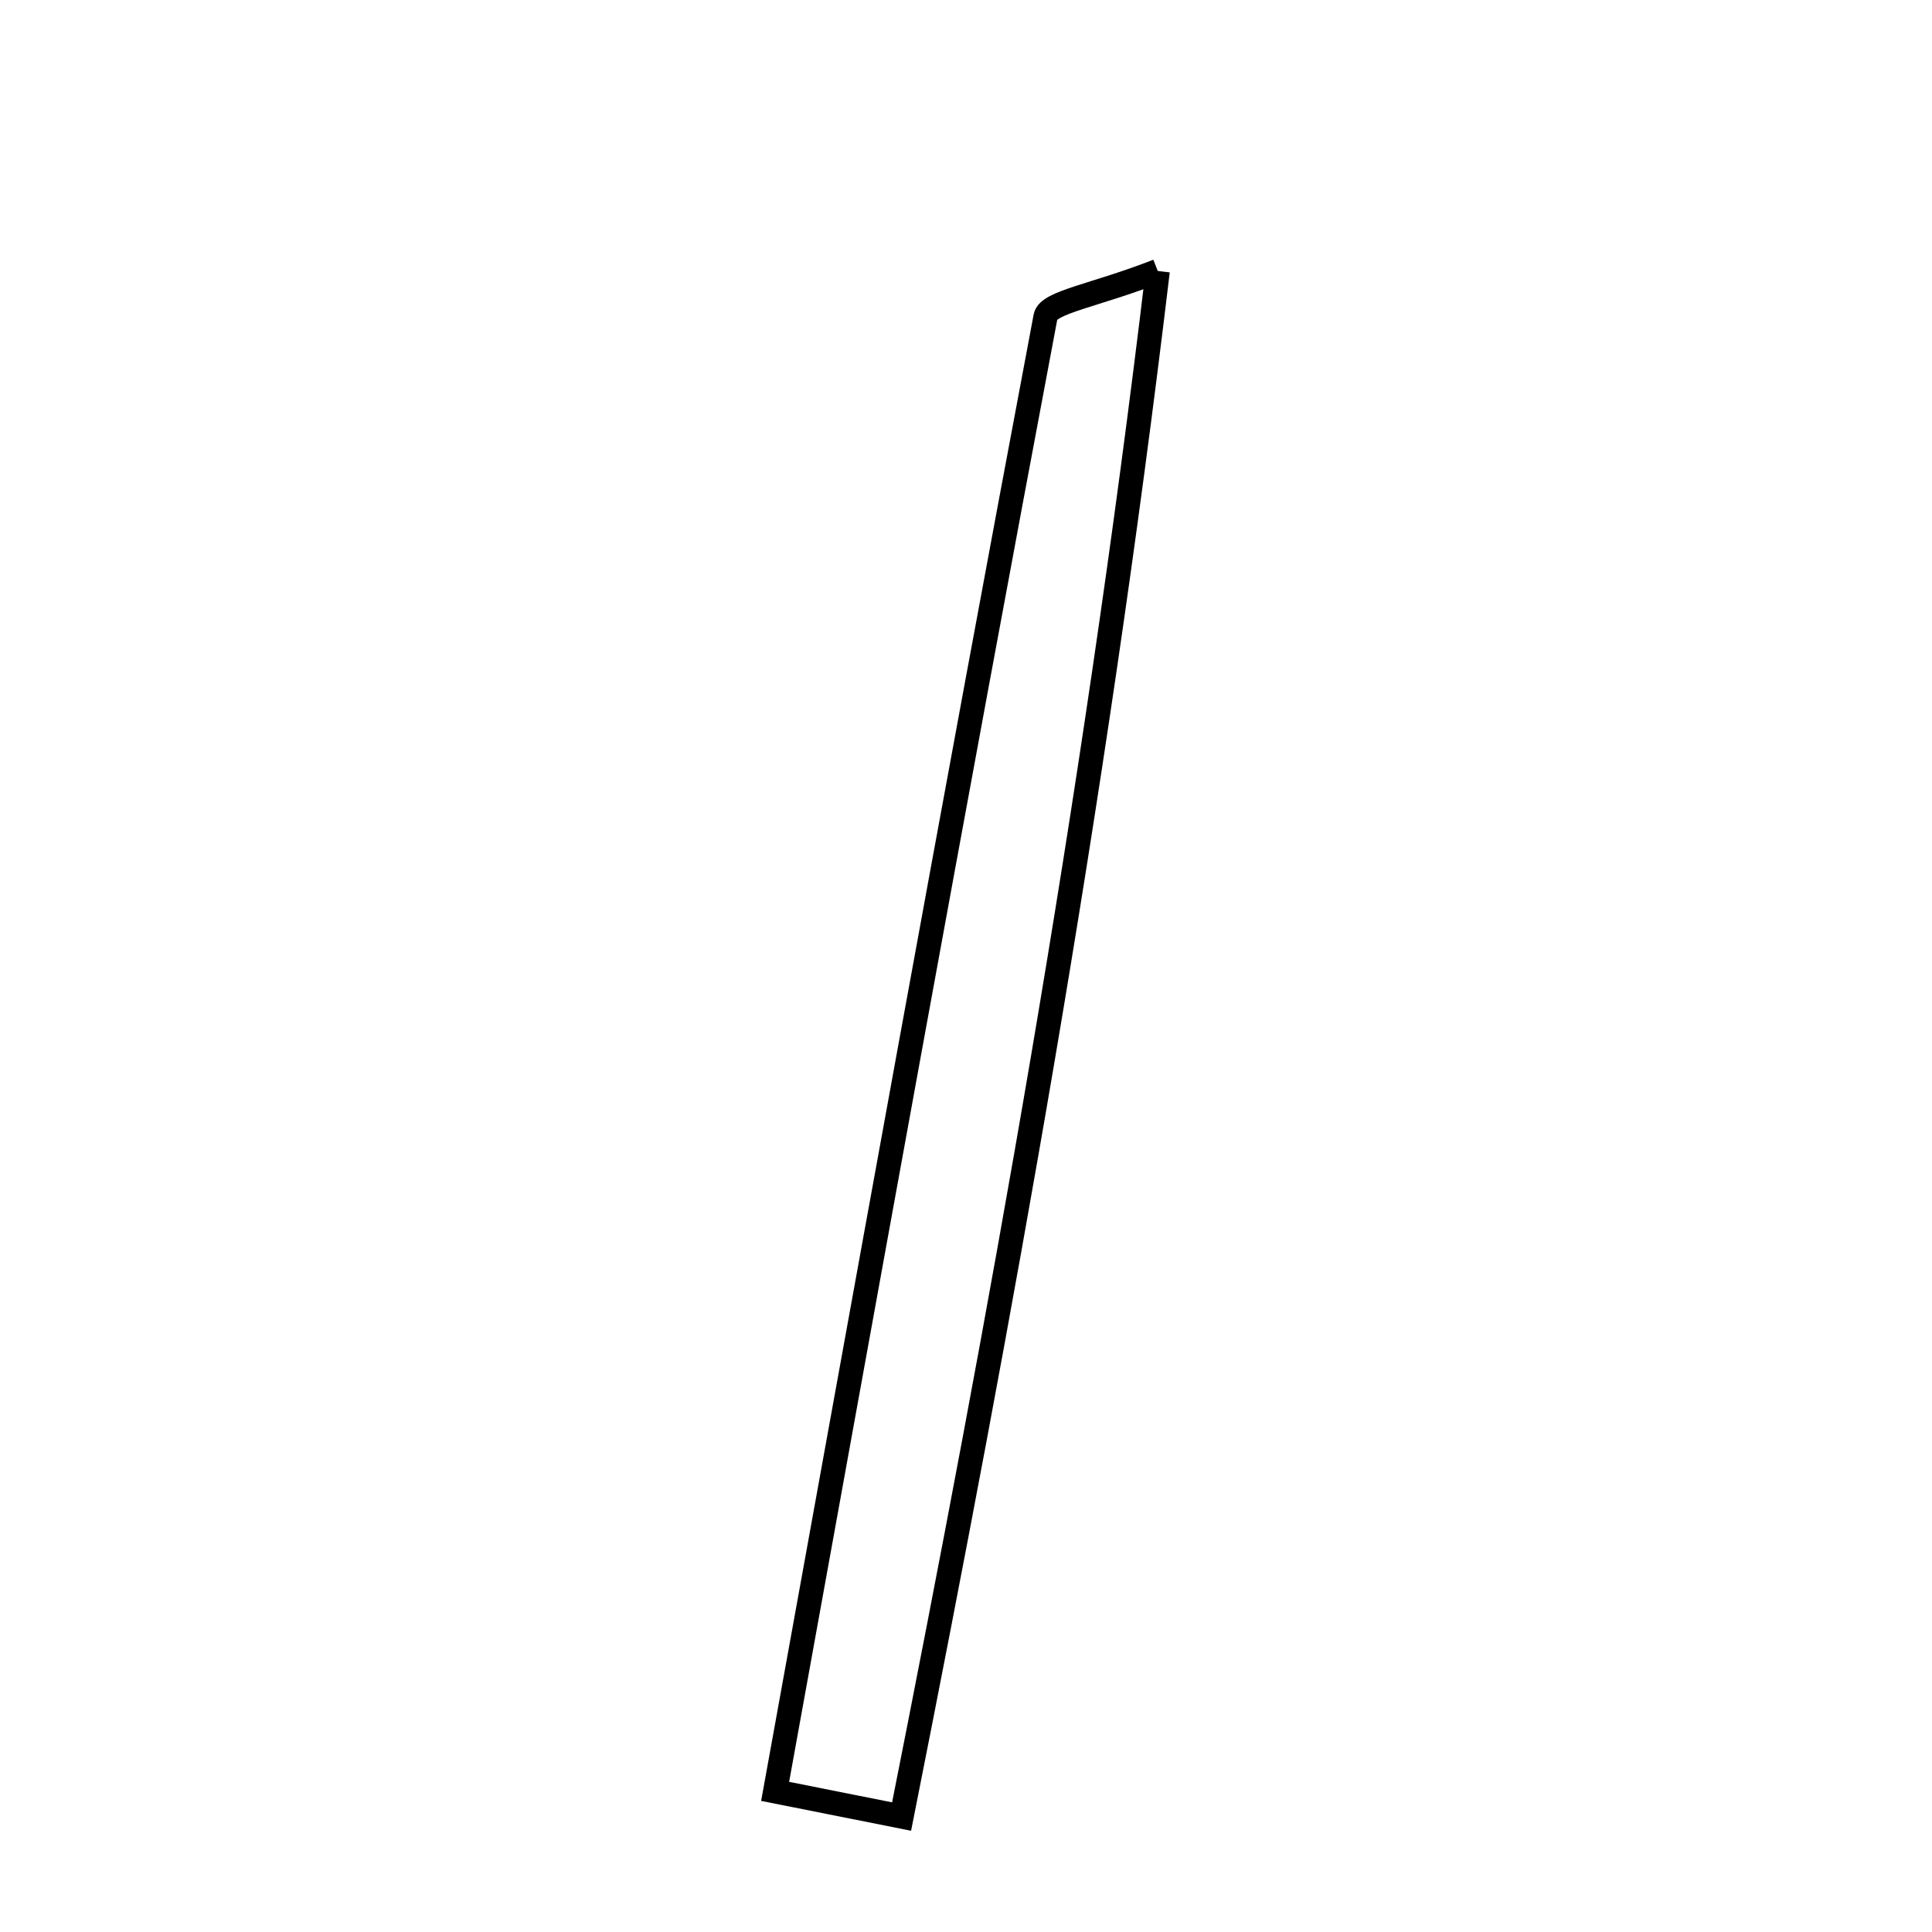 <svg xmlns="http://www.w3.org/2000/svg" viewBox="0.0 0.0 24.0 24.0" height="200px" width="200px"><path fill="none" stroke="black" stroke-width=".3" stroke-opacity="1.0"  filling="0" d="M14.382 3.366 C13.581 10.079 12.438 16.333 11.2 22.566 C10.677 22.462 10.153 22.357 9.629 22.253 C10.736 16.144 11.837 10.034 12.988 3.933 C13.023 3.752 13.601 3.672 14.382 3.366"></path></svg>